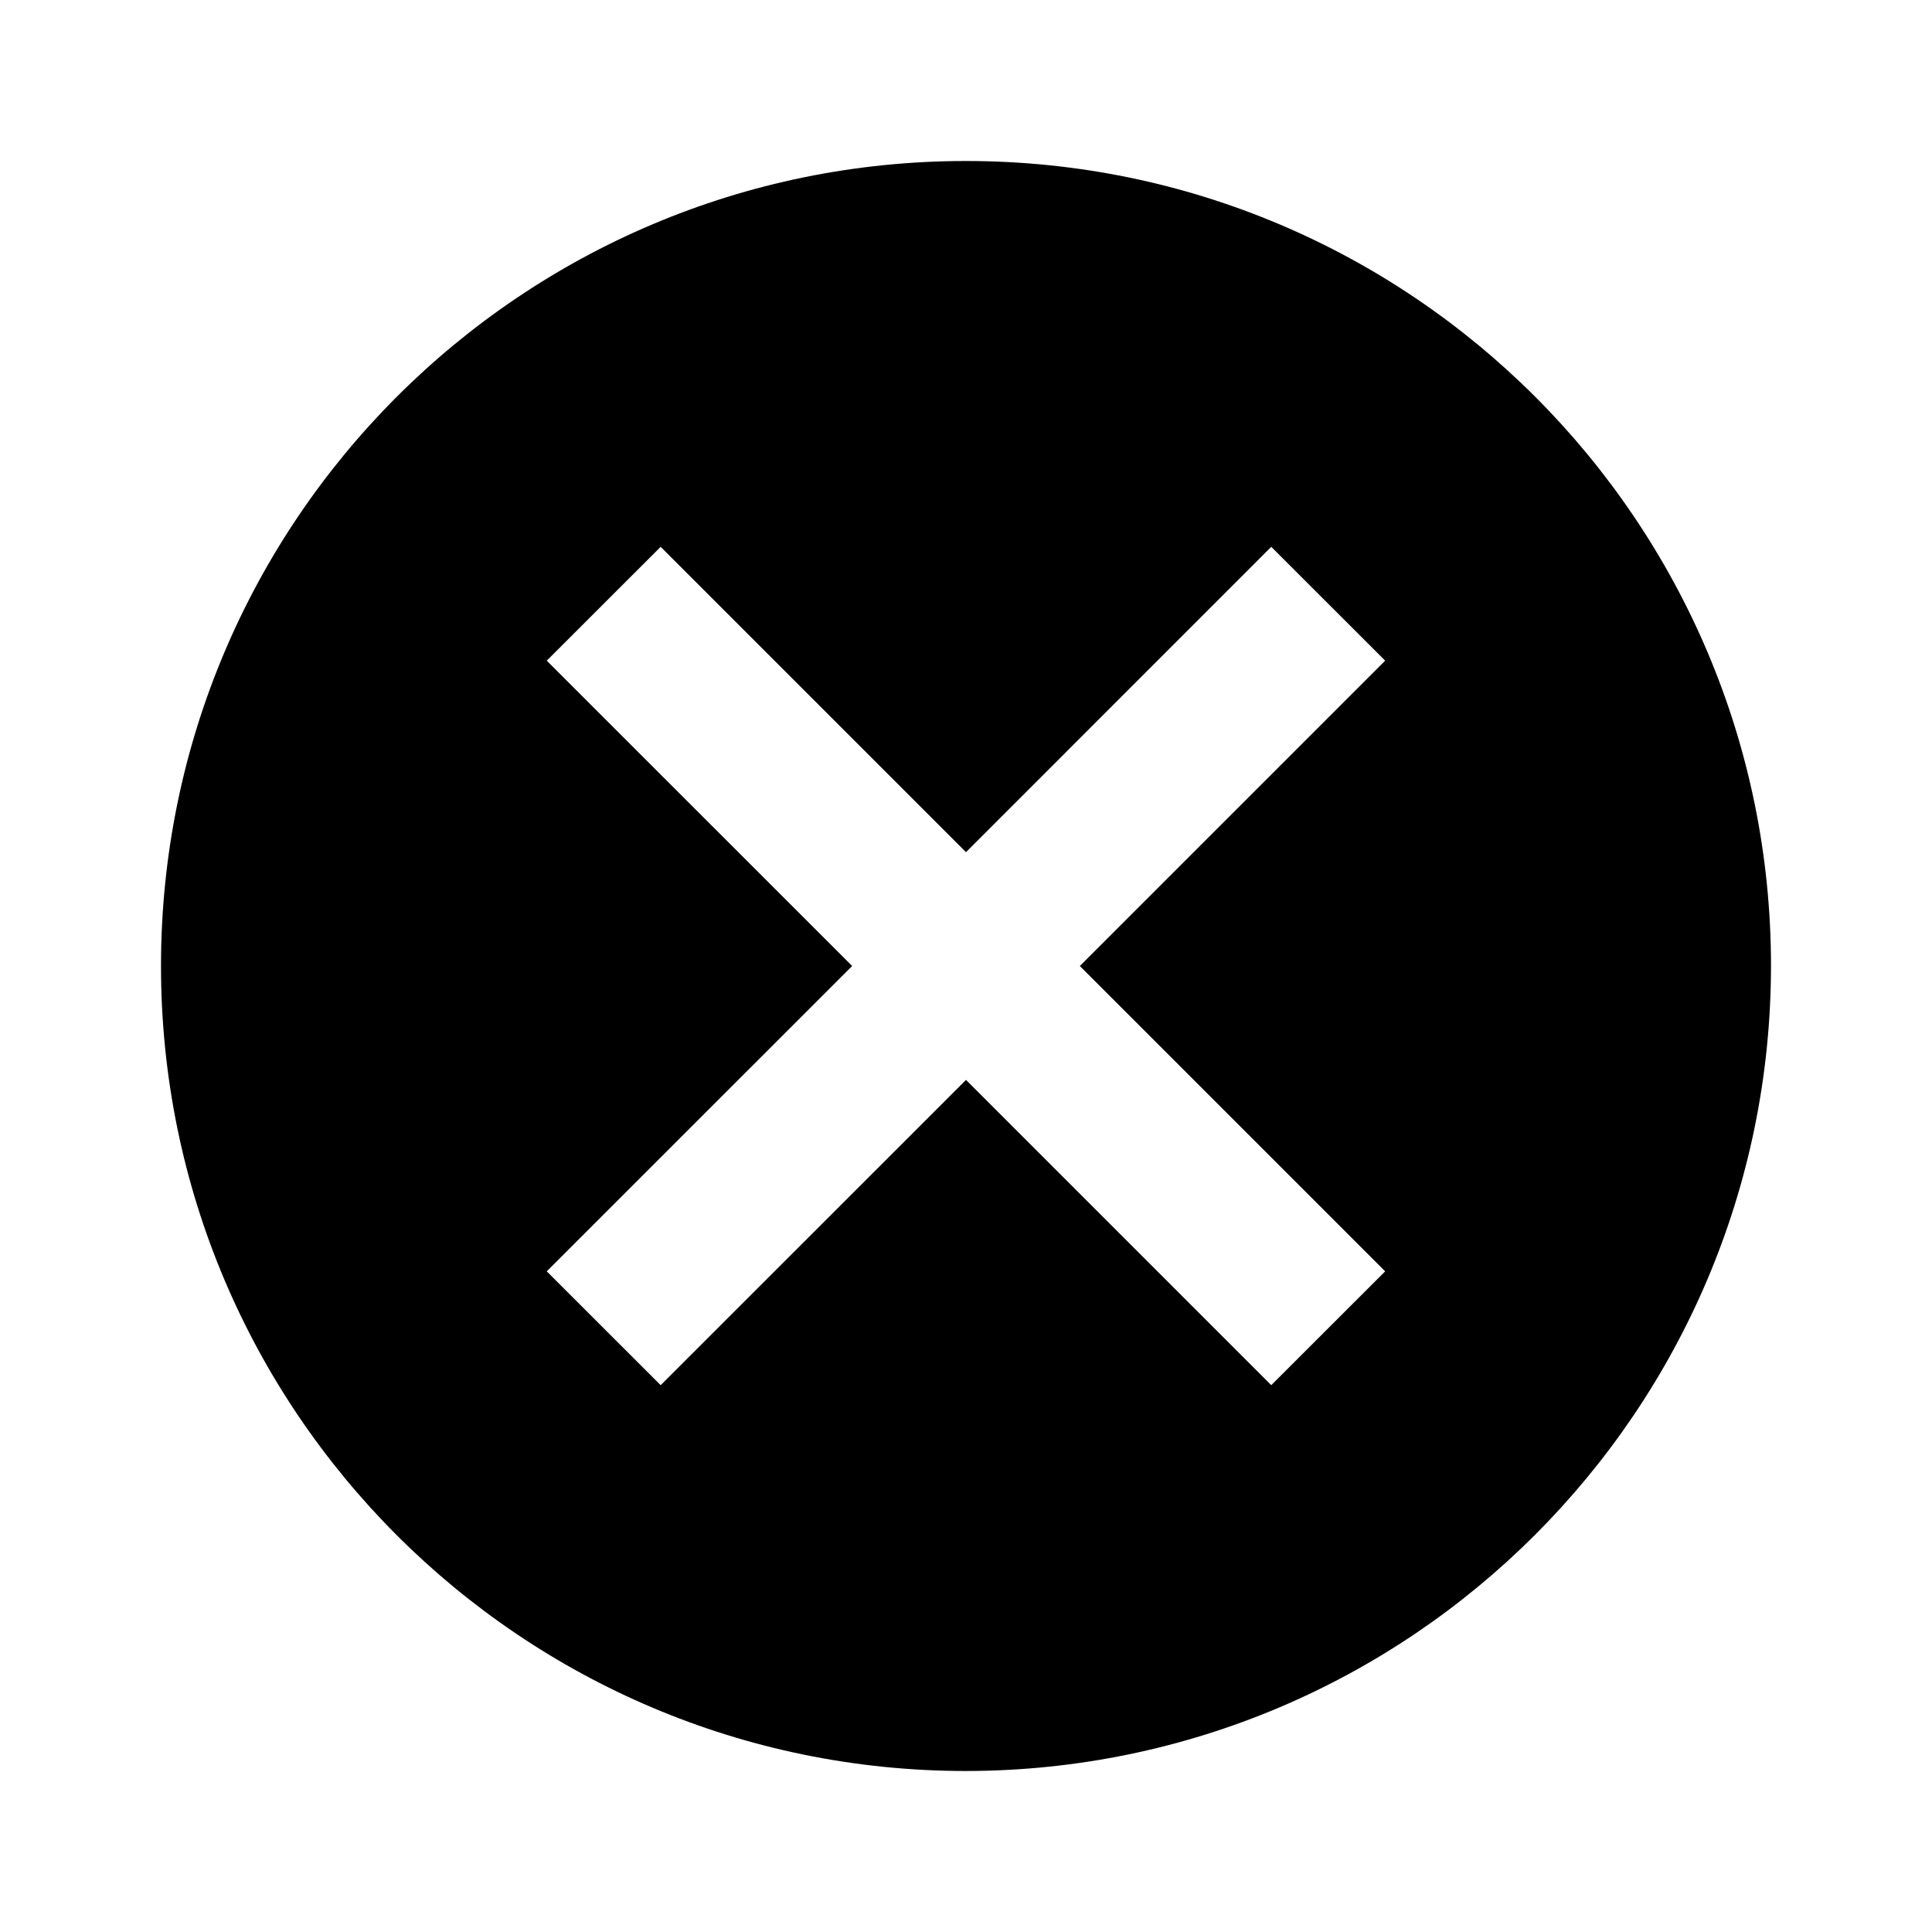 <?xml version="1.0" encoding="UTF-8"?>
<svg data-name="Icon 24 x 24" xmlns="http://www.w3.org/2000/svg" viewBox="0 0 24 24">
  <path d="M12,22c-5.523,0-10-4.477-10-10S6.477,2,12,2s10,4.477,10,10c-.006,5.52-4.48,9.994-10,10ZM12,13.415h0l3.792,3.792,1.415-1.414-3.793-3.793,3.793-3.793-1.415-1.414-3.792,3.793-3.793-3.793-1.415,1.414,3.794,3.793-3.794,3.793,1.415,1.414,3.793-3.792Z"/>
</svg>